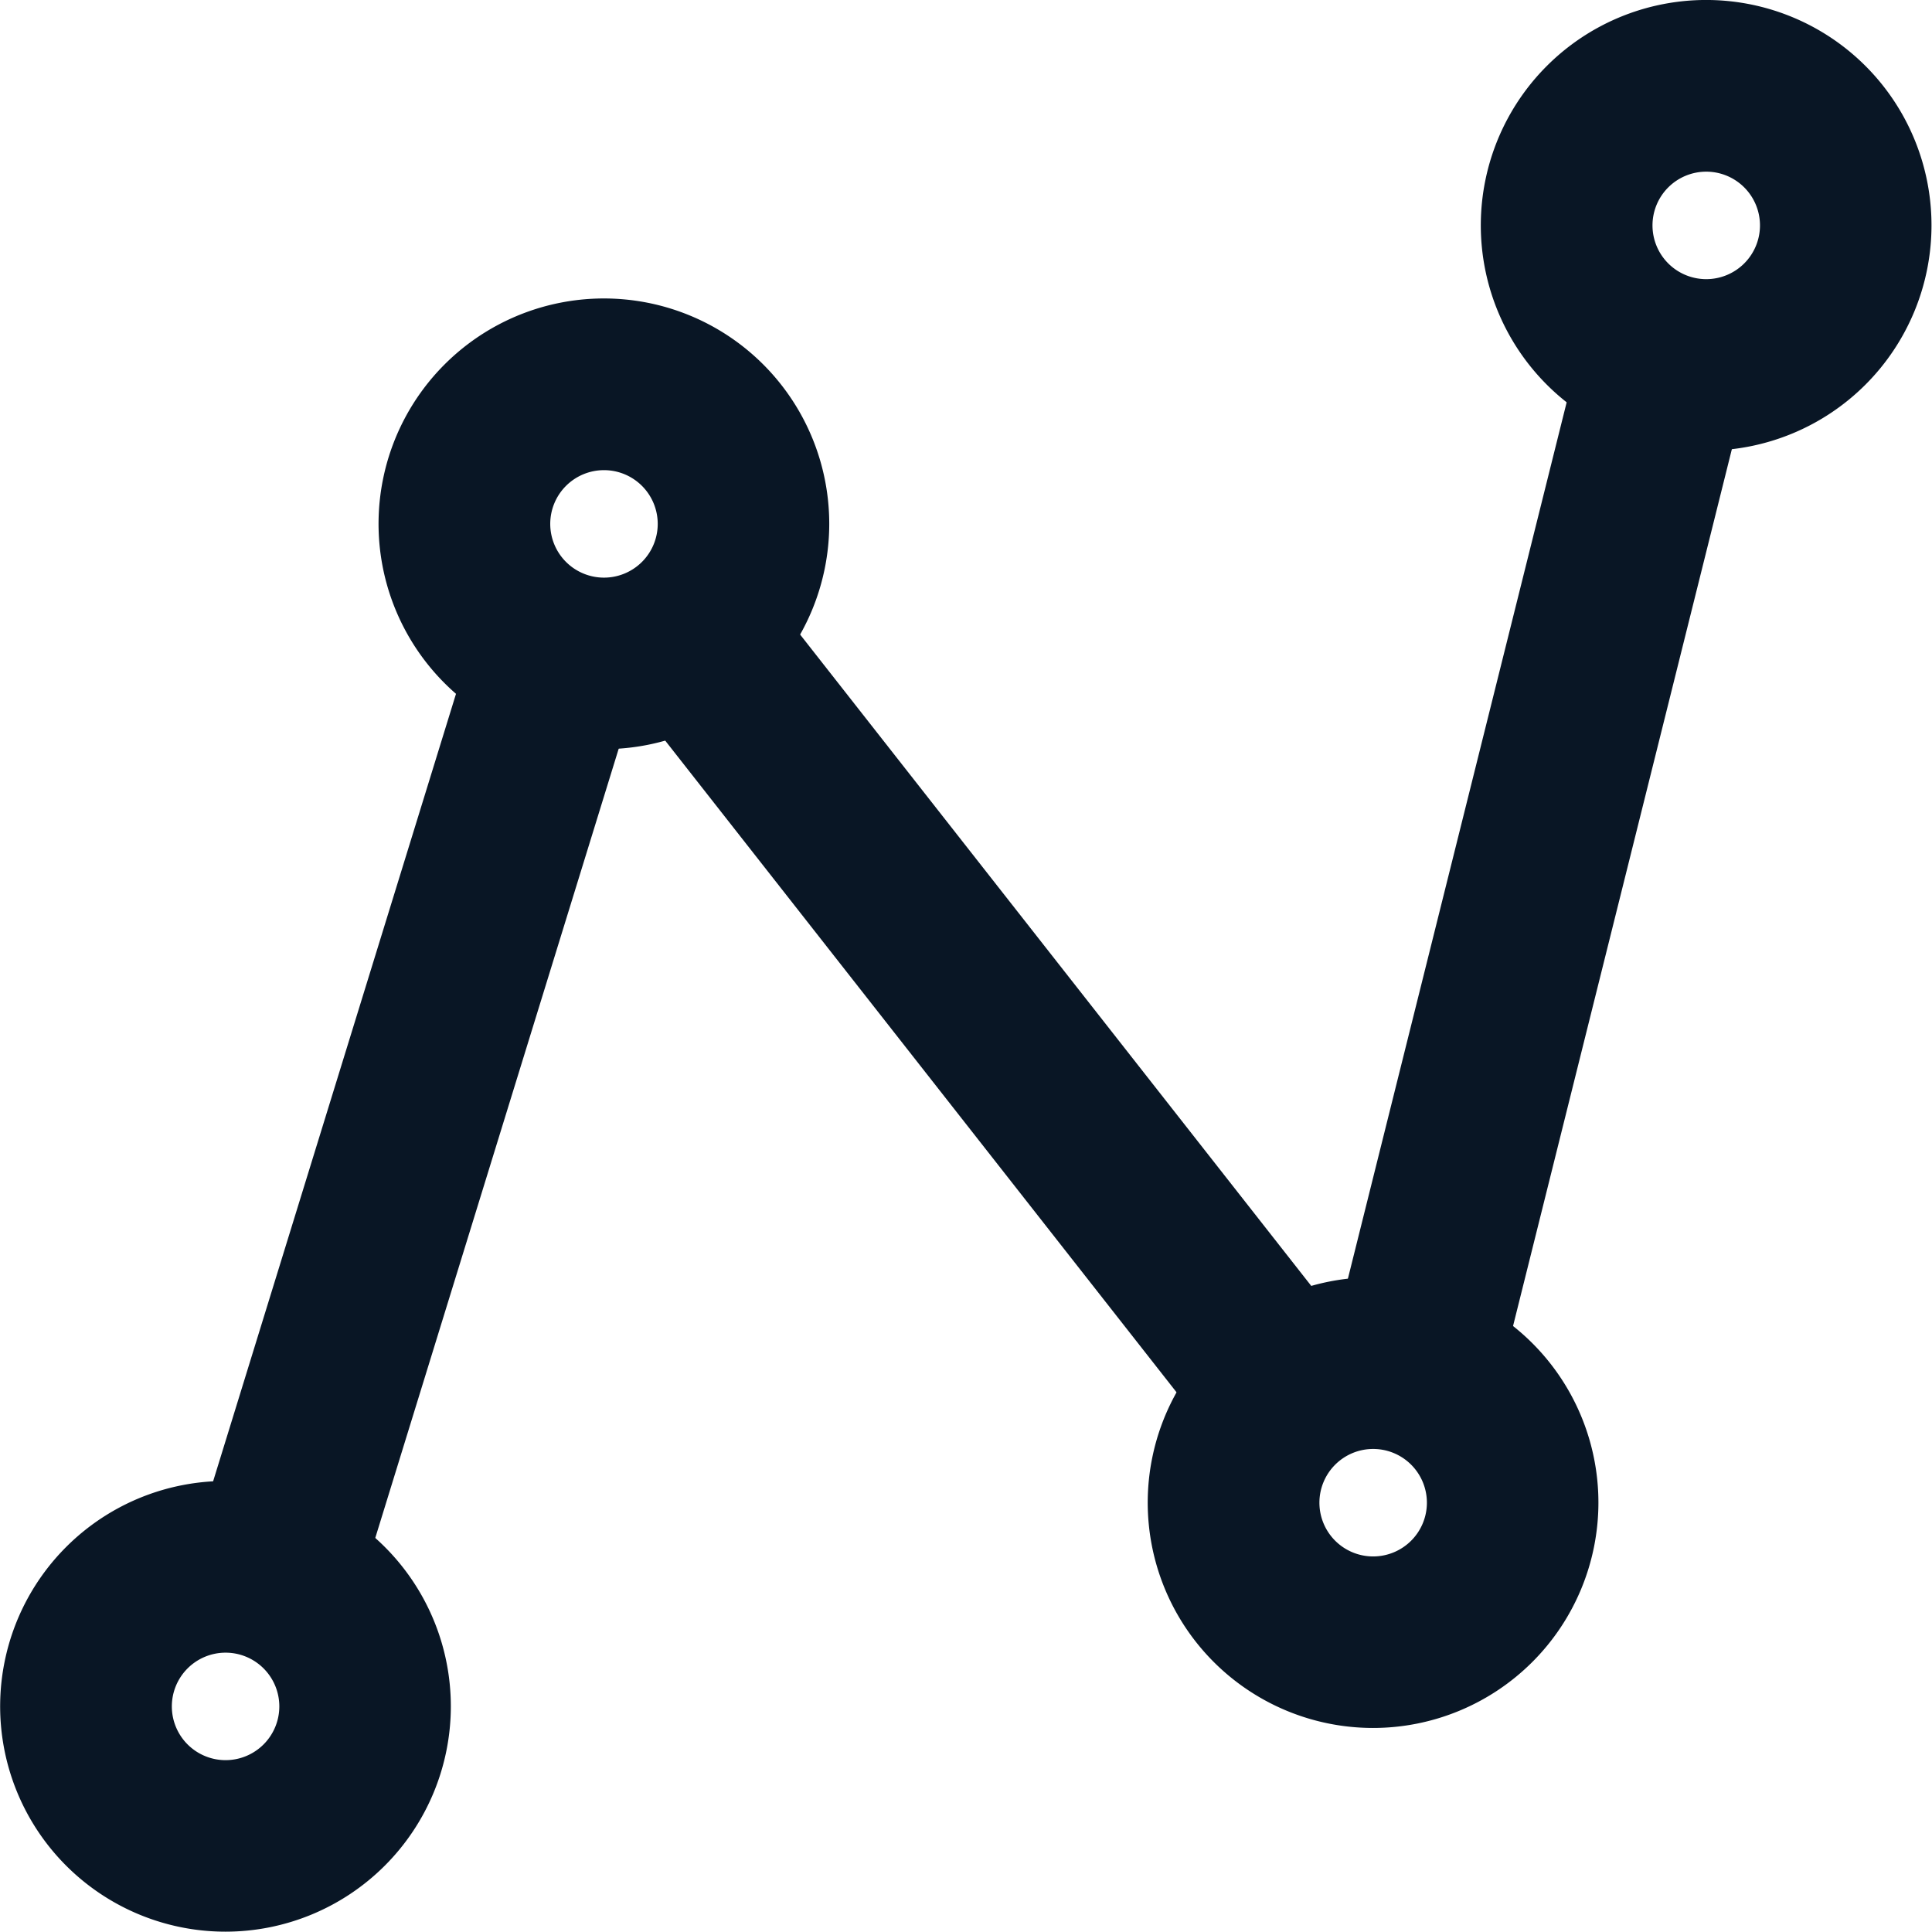 <?xml version="1.0" encoding="UTF-8" standalone="no"?>
<svg
   xmlns:dc="http://purl.org/dc/elements/1.1/"
   xmlns:cc="http://creativecommons.org/ns#"
   xmlns:rdf="http://www.w3.org/1999/02/22-rdf-syntax-ns#"
   xmlns:svg="http://www.w3.org/2000/svg"
   xmlns="http://www.w3.org/2000/svg"
   xmlns:sodipodi="http://sodipodi.sourceforge.net/DTD/sodipodi-0.dtd"
   xmlns:inkscape="http://www.inkscape.org/namespaces/inkscape"
   id="icon_line"
   width="30"
   height="30"
   viewBox="0 0 30 30"
   version="1.1"
   sodipodi:docname="line.svg"
   inkscape:version="0.92.4 (5da689c313, 2019-01-14)">
  <defs
     id="defs13" />
  <sodipodi:namedview
     pagecolor="#ffffff"
     bordercolor="#666666"
     borderopacity="1"
     objecttolerance="10"
     gridtolerance="10"
     guidetolerance="10"
     inkscape:pageopacity="0"
     inkscape:pageshadow="2"
     inkscape:window-width="1920"
     inkscape:window-height="1177"
     id="namedview11"
     showgrid="false"
     inkscape:zoom="7.8666667"
     inkscape:cx="15"
     inkscape:cy="15"
     inkscape:window-x="1272"
     inkscape:window-y="-8"
     inkscape:window-maximized="1"
     inkscape:current-layer="icon_line" />
  <g
     id="Ligne"
     transform="matrix(1.333,0,0,1.333,0.005,0.001)">
    <path
       id="Tracé_29"
       data-name="Tracé 29"
       d="m 15463.625,10468.25 a 2.625,2.625 0 1 1 2.625,-2.624 2.626,2.626 0 0 1 -2.625,2.624 z m 0,-3.25 a 0.626,0.626 0 1 0 0.627,0.626 0.626,0.626 0 0 0 -0.627,-0.626 z"
       transform="translate(-15461.002,-10445.749)"
       inkscape:connector-curvature="0"
       style="fill:#091625" />
    <path
       id="Tracé_28"
       data-name="Tracé 28"
       d="m 15463.625,10468.25 a 2.625,2.625 0 1 1 2.625,-2.624 2.626,2.626 0 0 1 -2.625,2.624 z m 0,-3.25 a 0.626,0.626 0 1 0 0.627,0.626 0.626,0.626 0 0 0 -0.627,-0.626 z"
       transform="translate(-15456.594,-10459.524)"
       inkscape:connector-curvature="0"
       style="fill:#091625" />
    <path
       id="Tracé_31"
       data-name="Tracé 31"
       d="m 15463.625,10468.25 a 2.625,2.625 0 1 1 2.625,-2.624 2.626,2.626 0 0 1 -2.625,2.624 z m 0,-3.25 a 0.626,0.626 0 1 0 0.627,0.626 0.626,0.626 0 0 0 -0.627,-0.626 z"
       transform="translate(-15443.754,-10463.001)"
       inkscape:connector-curvature="0"
       style="fill:#091625" />
    <path
       id="Tracé_30"
       data-name="Tracé 30"
       d="m 15463.625,10468.25 a 2.625,2.625 0 1 1 2.625,-2.624 2.626,2.626 0 0 1 -2.625,2.624 z m 0,-3.25 a 0.626,0.626 0 1 0 0.627,0.626 0.626,0.626 0 0 0 -0.627,-0.626 z"
       transform="translate(-15447.634,-10448.122)"
       inkscape:connector-curvature="0"
       style="fill:#091625" />
    <path
       id="Tracé_24"
       data-name="Tracé 24"
       d="m -12340.652,-9658.875 -1.911,-0.588 3.662,-11.873 1.911,0.588 z"
       transform="translate(12344.647,9677.998)"
       inkscape:connector-curvature="0"
       style="fill:#091625" />
    <path
       id="Tracé_25"
       data-name="Tracé 25"
       d="m -12331.813,-9661.075 -7.476,-9.528 1.572,-1.235 7.476,9.527 z"
       transform="translate(12346.209,9678.178)"
       inkscape:connector-curvature="0"
       style="fill:#091625" />
    <path
       id="Tracé_26"
       data-name="Tracé 26"
       d="m -12332.035,-9661.1 -1.941,-0.483 3.188,-12.771 1.94,0.483 z"
       transform="translate(12349.396,9677.59)"
       inkscape:connector-curvature="0"
       style="fill:#091625" />
  </g>
</svg>
